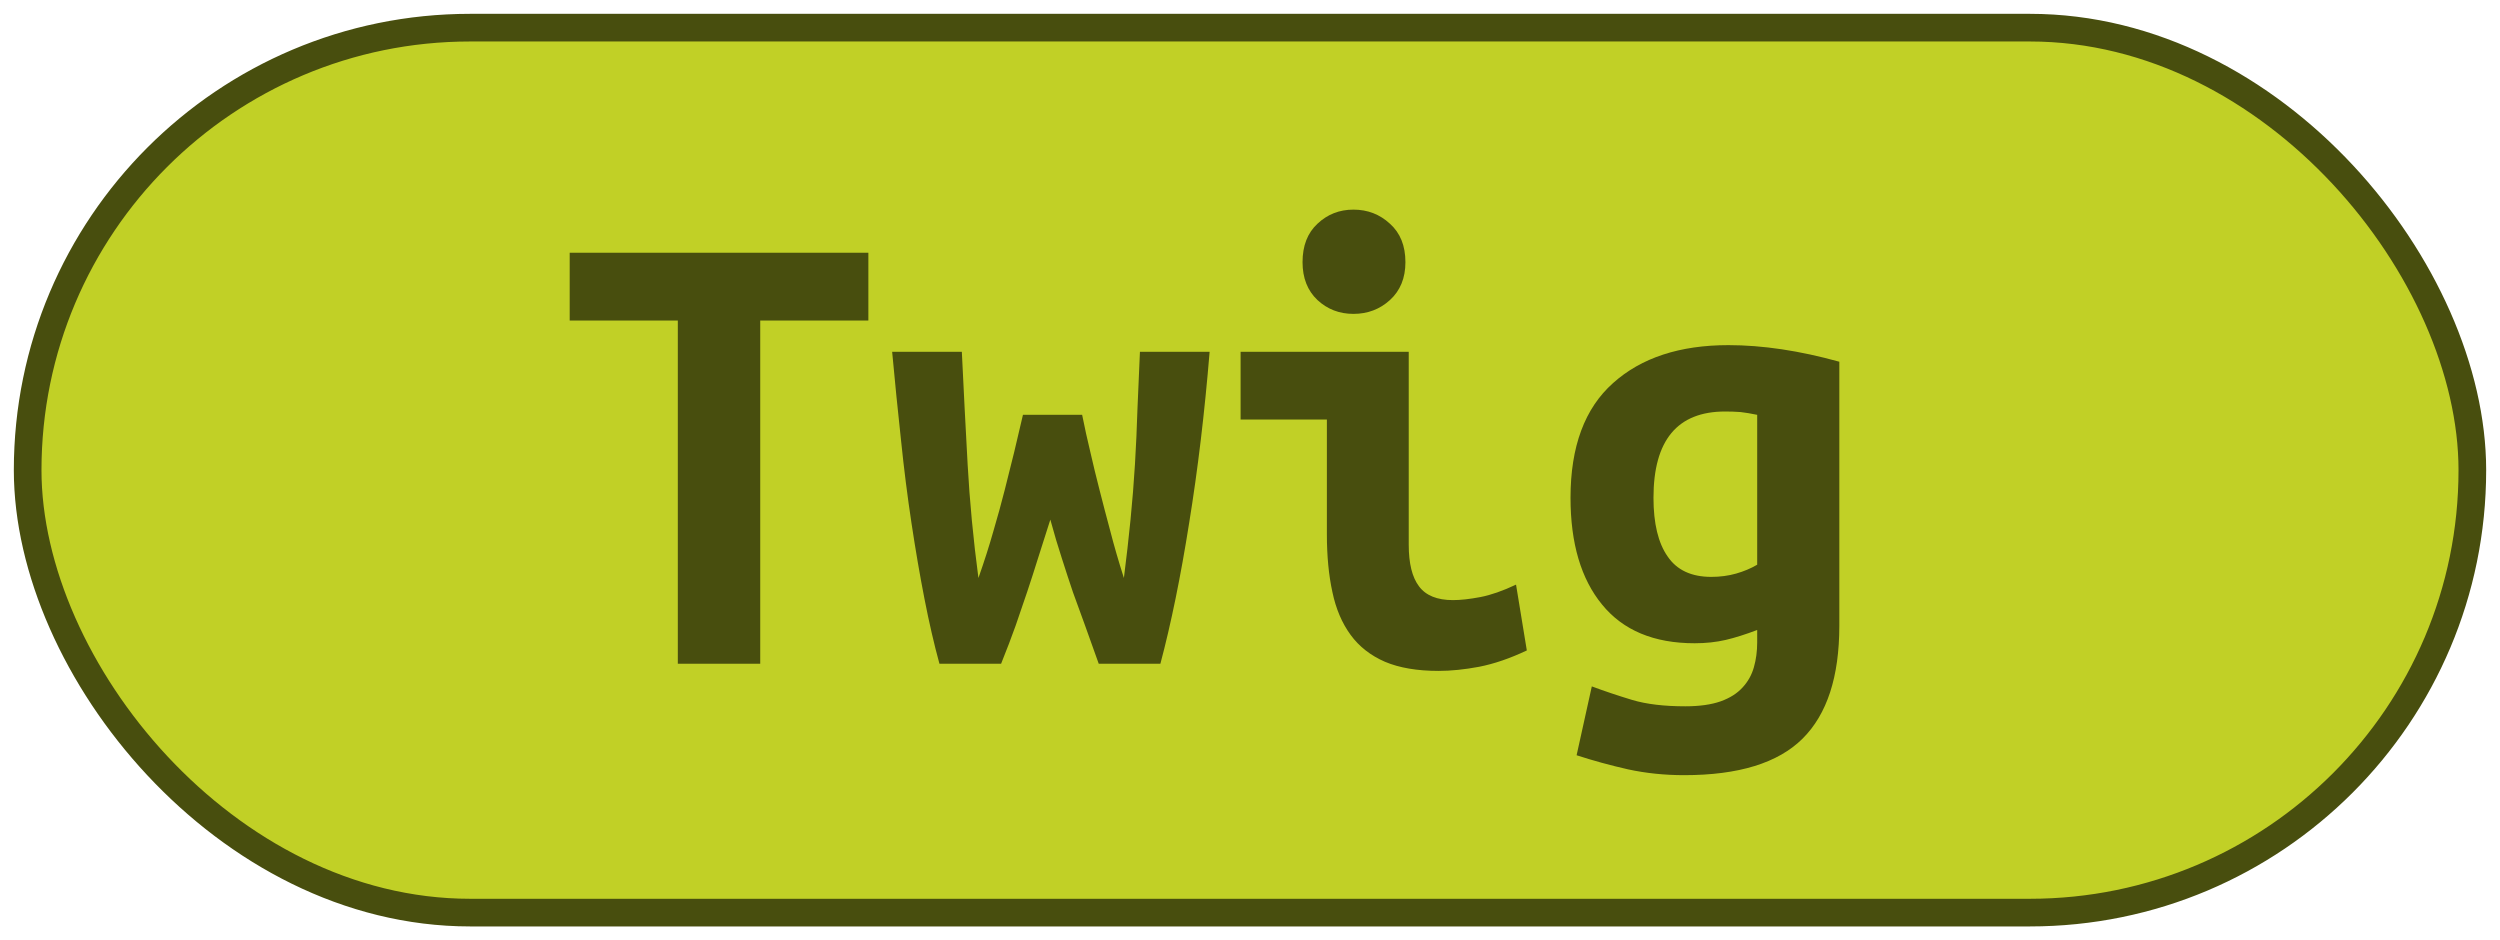 <?xml version="1.0" encoding="UTF-8"?><svg height="34" width="90.4" version="1.1" xmlns="http://www.w3.org/2000/svg"><!--Created by Josélio de S. C. Júnior - 2021 - https://github.com/joseliojunior --><rect height="32" width="88.4" rx="16" ry="16" x="1" y="1" fill="#c1d026" stroke="#484e0e" stroke-width="1" /><g transform="translate(0, 12)"><path fill="#484e0e" d="M20.60-2.86L31.40-2.86L31.40-0.41L27.49-0.41L27.49 12L24.51 12L24.51-0.41L20.60-0.41L20.60-2.86ZM41.96 12L39.73 12Q39.46 11.26 39.24 10.63Q39.01 10.01 38.80 9.42Q38.60 8.83 38.40 8.20Q38.19 7.56 37.98 6.79L37.98 6.79Q37.74 7.56 37.54 8.17Q37.35 8.78 37.15 9.38Q36.94 9.98 36.73 10.61Q36.51 11.23 36.20 12L36.20 12L33.97 12Q33.68 10.94 33.43 9.66Q33.18 8.38 32.96 6.92Q32.74 5.47 32.58 3.91Q32.41 2.35 32.26 0.72L32.26 0.72L34.78 0.72Q34.88 2.81 34.99 4.80Q35.10 6.79 35.38 8.90L35.38 8.90Q35.70 7.99 35.92 7.21Q36.15 6.43 36.33 5.72Q36.51 5.02 36.67 4.36Q36.82 3.70 36.99 3L36.99 3L39.13 3Q39.27 3.70 39.43 4.36Q39.58 5.02 39.76 5.72Q39.94 6.43 40.15 7.21Q40.35 7.99 40.64 8.90L40.64 8.90Q40.78 7.80 40.88 6.79Q40.98 5.78 41.04 4.79Q41.10 3.79 41.13 2.80Q41.17 1.80 41.22 0.72L41.22 0.72L43.74 0.72Q43.47 4.01 43.00 6.91Q42.54 9.82 41.96 12L41.96 12ZM50.82-2.52L50.82-2.52Q50.82-1.66 50.26-1.15Q49.71-0.65 48.94-0.65L48.94-0.65Q48.18-0.65 47.64-1.15Q47.10-1.66 47.10-2.52L47.10-2.52Q47.10-3.41 47.64-3.91Q48.18-4.42 48.94-4.42L48.94-4.42Q49.71-4.42 50.26-3.91Q50.82-3.41 50.82-2.52ZM54.82 9.14L55.21 11.52Q54.30 11.95 53.49 12.11Q52.69 12.26 52.02 12.26L52.02 12.26Q50.86 12.26 50.08 11.93Q49.30 11.59 48.84 10.96Q48.37 10.32 48.18 9.41Q47.98 8.50 47.98 7.32L47.98 7.32L47.98 3.17L44.86 3.17L44.86 0.72L50.94 0.72L50.94 7.70Q50.94 8.71 51.31 9.20Q51.68 9.70 52.54 9.70L52.54 9.70Q52.95 9.70 53.53 9.59Q54.10 9.48 54.82 9.14L54.82 9.14ZM59.79 6L59.79 6Q59.79 7.39 60.30 8.12Q60.80 8.86 61.88 8.86L61.88 8.86Q62.36 8.86 62.78 8.74Q63.20 8.62 63.54 8.42L63.54 8.42L63.54 3Q63.20 2.93 62.94 2.90Q62.67 2.88 62.38 2.88L62.38 2.88Q59.79 2.88 59.79 6ZM66.51 1.08L66.51 10.63Q66.51 13.39 65.18 14.71Q63.85 16.03 60.90 16.03L60.90 16.03Q59.84 16.03 58.87 15.82Q57.90 15.60 57.01 15.31L57.01 15.31L57.56 12.82Q58.26 13.08 59.02 13.31Q59.79 13.54 60.94 13.54L60.94 13.54Q61.71 13.54 62.22 13.36Q62.72 13.18 63.01 12.86Q63.30 12.55 63.42 12.13Q63.54 11.71 63.54 11.23L63.54 11.23L63.54 10.78Q62.91 11.02 62.40 11.14Q61.88 11.26 61.28 11.26L61.28 11.26Q59.07 11.26 57.93 9.86Q56.79 8.47 56.79 6L56.79 6Q56.79 3.22 58.33 1.85Q59.86 0.48 62.50 0.48L62.50 0.48Q64.35 0.48 66.51 1.08L66.51 1.08Z"/></g></svg>